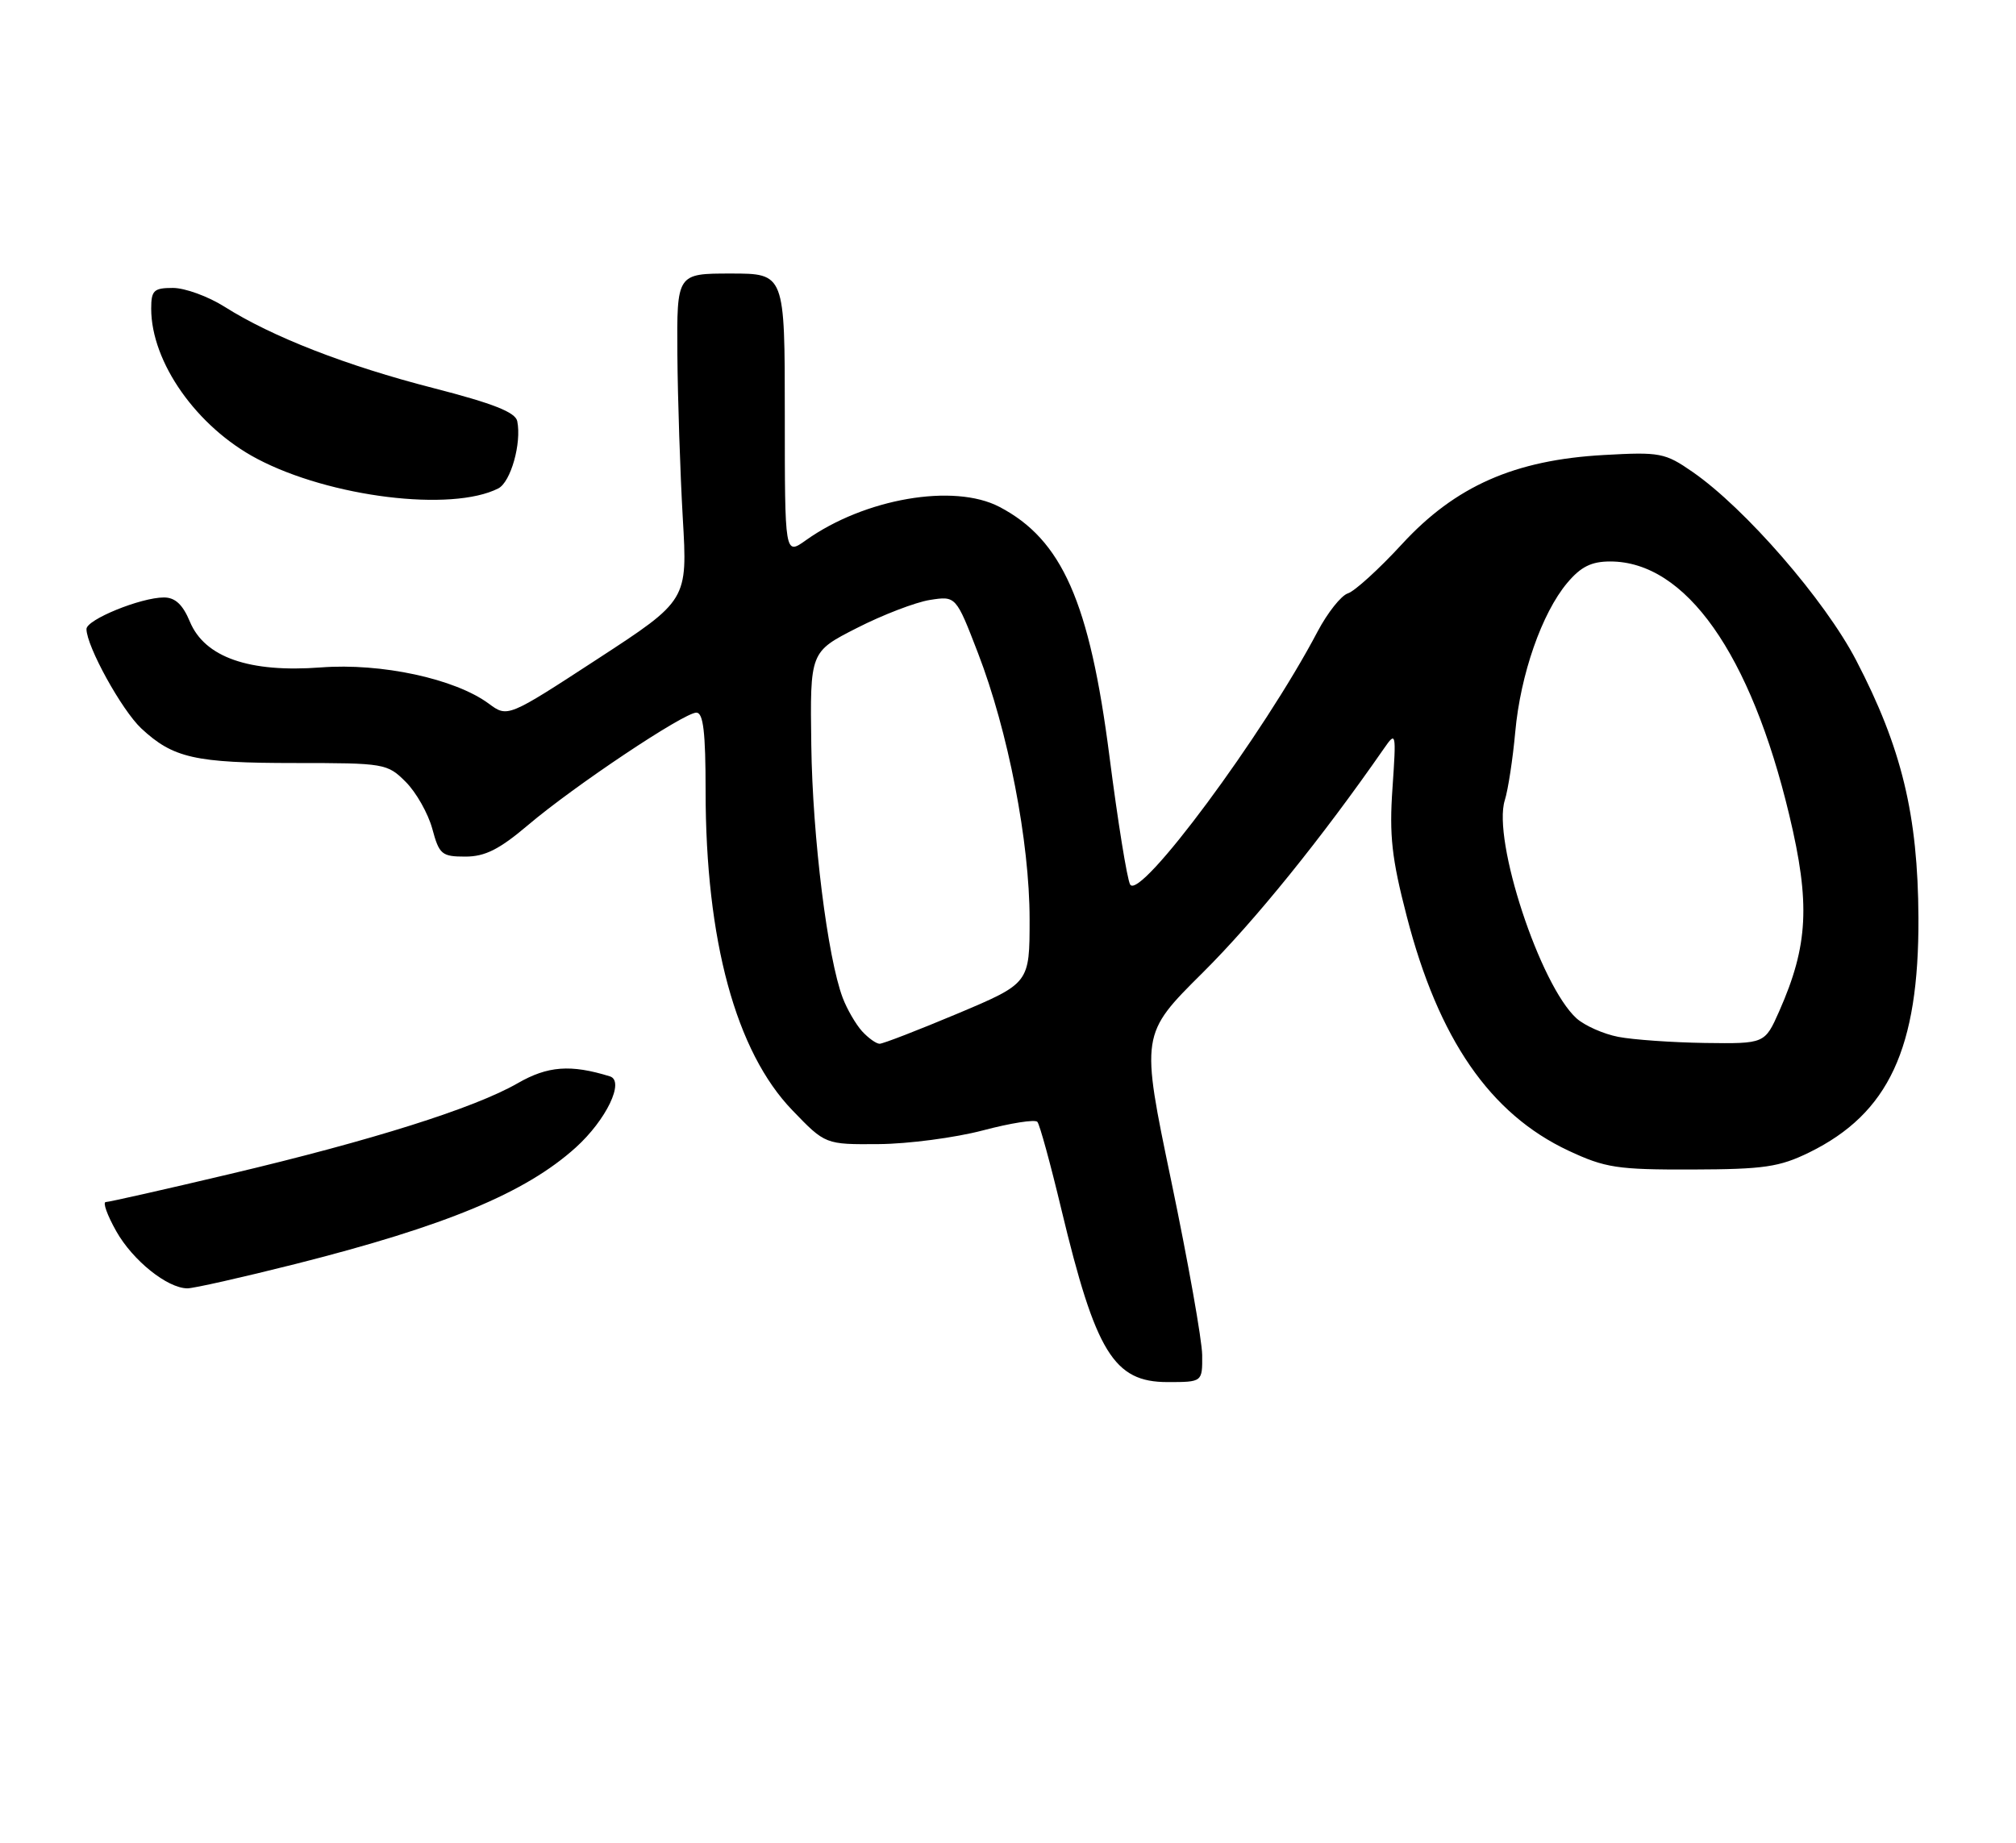 <?xml version="1.0" encoding="UTF-8" standalone="no"?>
<!DOCTYPE svg PUBLIC "-//W3C//DTD SVG 1.1//EN" "http://www.w3.org/Graphics/SVG/1.1/DTD/svg11.dtd" >
<svg xmlns="http://www.w3.org/2000/svg" xmlns:xlink="http://www.w3.org/1999/xlink" version="1.1" viewBox="0 0 280 256">
 <g >
 <path fill="currentColor"
d=" M 166.97 188.25 C 166.95 186.19 165.02 175.32 162.68 164.10 C 158.42 143.69 158.42 143.69 167.07 135.10 C 174.29 127.92 183.57 116.43 192.22 103.98 C 193.90 101.56 193.93 101.71 193.40 109.50 C 192.94 116.05 193.30 119.27 195.37 127.25 C 199.78 144.35 206.95 154.74 217.84 159.85 C 222.95 162.24 224.61 162.50 235.00 162.47 C 245.00 162.44 247.12 162.13 251.28 160.10 C 262.32 154.68 266.53 145.64 266.45 127.50 C 266.38 113.22 264.13 103.89 257.80 91.73 C 253.45 83.36 242.38 70.61 235.08 65.56 C 231.26 62.91 230.56 62.77 222.76 63.21 C 210.35 63.90 202.13 67.53 194.71 75.60 C 191.53 79.06 188.15 82.13 187.21 82.43 C 186.27 82.73 184.38 85.12 183.00 87.73 C 175.49 102.02 158.27 125.25 156.96 122.87 C 156.54 122.12 155.25 114.11 154.09 105.07 C 151.34 83.63 147.51 74.96 138.80 70.41 C 132.47 67.11 120.08 69.25 111.93 75.05 C 109.00 77.14 109.00 77.14 109.00 57.57 C 109.00 38.00 109.00 38.00 101.50 38.00 C 94.00 38.00 94.00 38.00 94.08 49.25 C 94.13 55.44 94.47 65.65 94.83 71.95 C 95.50 83.39 95.50 83.39 83.00 91.54 C 70.50 99.69 70.50 99.69 67.87 97.74 C 63.19 94.29 52.96 92.08 44.56 92.72 C 34.61 93.47 28.45 91.32 26.38 86.38 C 25.39 83.99 24.33 83.00 22.77 83.00 C 19.56 83.00 12.00 86.08 12.01 87.39 C 12.03 89.81 16.91 98.65 19.62 101.19 C 24.04 105.31 27.09 106.00 40.93 106.00 C 53.42 106.00 53.79 106.06 56.36 108.63 C 57.81 110.08 59.46 113.01 60.04 115.13 C 61.00 118.70 61.35 119.00 64.63 119.00 C 67.37 119.00 69.35 118.00 73.34 114.62 C 79.72 109.20 94.99 99.00 96.72 99.00 C 97.68 99.00 98.00 101.71 98.00 109.87 C 98.00 130.64 102.20 146.10 110.05 154.24 C 114.63 159.00 114.63 159.00 122.07 158.94 C 126.15 158.91 132.65 158.05 136.50 157.04 C 140.35 156.02 143.76 155.48 144.08 155.85 C 144.40 156.21 145.90 161.68 147.41 168.00 C 152.18 187.90 154.70 192.00 162.15 192.00 C 167.00 192.00 167.00 192.00 166.97 188.25 Z  M 41.02 175.60 C 61.93 170.31 72.98 165.72 79.96 159.42 C 84.20 155.59 86.80 150.18 84.71 149.53 C 79.26 147.84 76.07 148.08 71.89 150.49 C 65.89 153.94 51.69 158.42 32.00 163.08 C 22.93 165.23 15.13 166.99 14.69 166.99 C 14.24 167.00 14.89 168.81 16.14 171.03 C 18.42 175.09 23.22 178.95 26.02 178.98 C 26.85 178.99 33.60 177.47 41.02 175.60 Z  M 69.21 67.85 C 70.94 66.96 72.46 61.57 71.84 58.51 C 71.59 57.27 68.50 56.05 60.22 53.92 C 48.10 50.81 37.80 46.80 31.18 42.61 C 28.90 41.17 25.68 40.00 24.02 40.00 C 21.36 40.00 21.00 40.34 21.00 42.88 C 21.00 50.33 27.33 59.31 35.70 63.73 C 45.83 69.08 62.73 71.15 69.21 67.85 Z  M 119.72 143.25 C 118.85 142.28 117.65 140.21 117.05 138.64 C 114.94 133.08 112.85 116.32 112.68 103.53 C 112.50 90.56 112.50 90.56 119.00 87.25 C 122.58 85.42 127.14 83.67 129.13 83.35 C 132.77 82.78 132.77 82.78 135.83 90.72 C 140.02 101.58 143.00 116.96 143.00 127.70 C 143.00 136.59 143.00 136.59 133.02 140.80 C 127.52 143.11 122.64 145.00 122.17 145.00 C 121.70 145.00 120.60 144.21 119.72 143.25 Z  M 224.75 144.04 C 222.69 143.64 220.09 142.48 218.96 141.47 C 213.90 136.88 207.26 116.70 209.00 111.17 C 209.46 109.70 210.11 105.44 210.45 101.70 C 211.17 93.70 214.15 85.17 217.67 80.98 C 219.56 78.73 221.02 78.00 223.64 78.00 C 234.11 78.00 243.15 90.80 248.51 113.23 C 251.45 125.52 251.15 131.35 247.11 140.49 C 245.11 145.00 245.11 145.00 236.81 144.89 C 232.24 144.82 226.81 144.44 224.75 144.04 Z "/>
</g>
</svg>